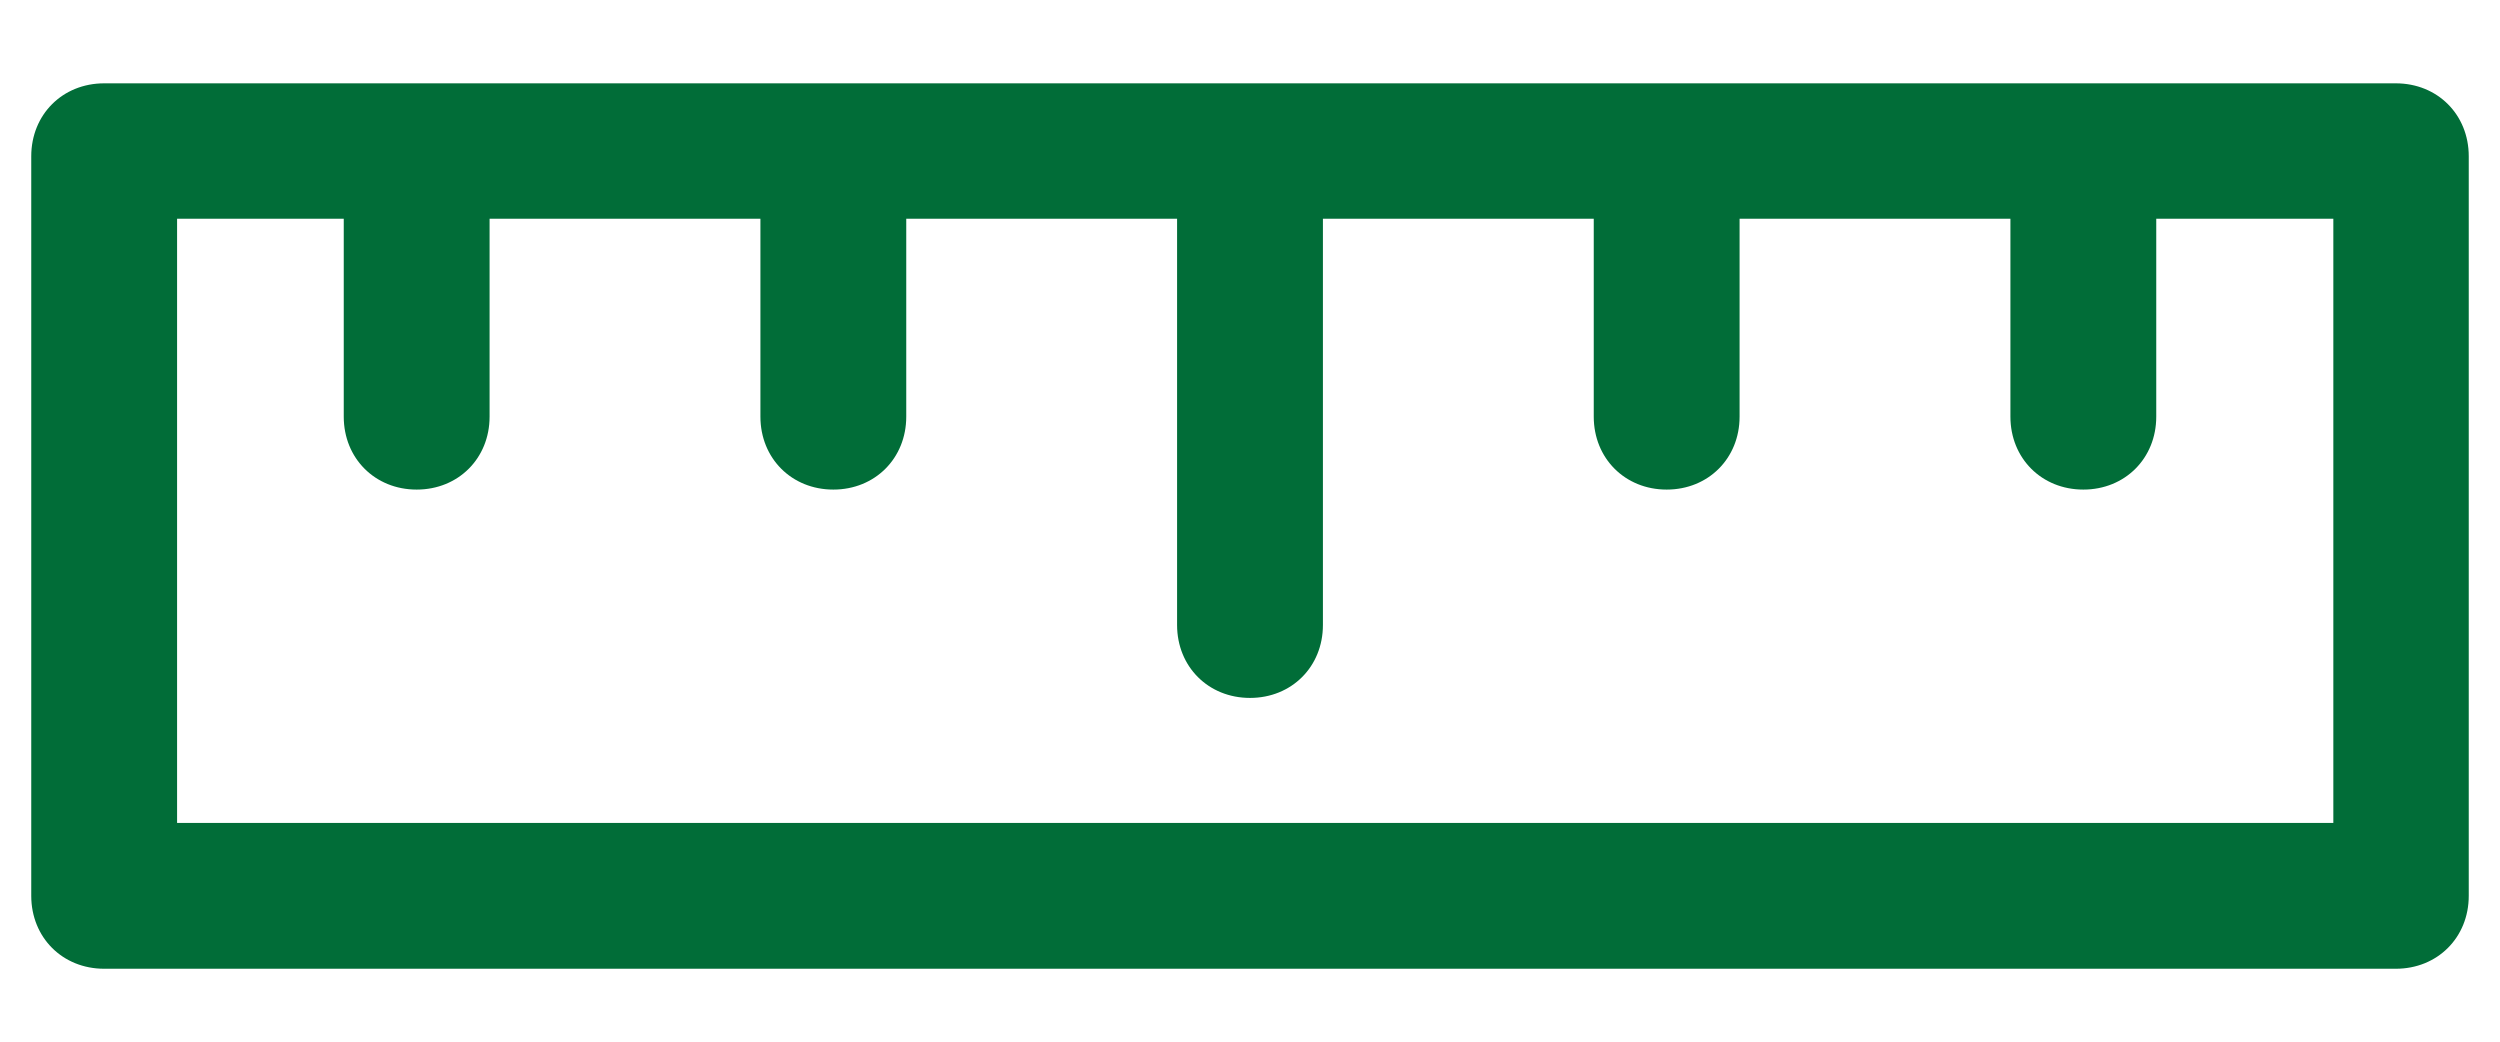 <?xml version="1.0" encoding="UTF-8"?>
<svg width="24px" height="10px" viewBox="0 0 24 10" version="1.1" xmlns="http://www.w3.org/2000/svg" xmlns:xlink="http://www.w3.org/1999/xlink">
    <title>Shape</title>
    <g id="Home" stroke="none" stroke-width="1" fill="none" fill-rule="evenodd">
        <g id="home-petición-de-datos" transform="translate(-295, -348)" fill="#016D38" fill-rule="nonzero">
            <path d="M318,348.8 L296,348.8 C295.6,348.8 295.3,349.1 295.3,349.5 L295.3,356.6 C295.3,357 295.6,357.3 296,357.3 L318,357.3 C318.4,357.3 318.7,357 318.7,356.6 L318.7,349.5 C318.7,349.1 318.4,348.8 318,348.8 Z M317.3,355.9 L296.7,355.9 L296.7,350.1 L298.3,350.1 L298.3,352 C298.3,352.4 298.6,352.7 299,352.7 C299.4,352.7 299.7,352.4 299.7,352 L299.7,350.1 L302.3,350.1 L302.3,352 C302.3,352.4 302.6,352.7 303,352.7 C303.4,352.7 303.7,352.4 303.7,352 L303.7,350.1 L306.3,350.1 L306.3,354 C306.3,354.4 306.6,354.7 307,354.7 C307.4,354.7 307.7,354.4 307.7,354 L307.7,350.1 L310.3,350.1 L310.3,352 C310.3,352.4 310.6,352.7 311,352.7 C311.4,352.7 311.7,352.4 311.7,352 L311.7,350.1 L314.3,350.1 L314.3,352 C314.3,352.4 314.6,352.7 315,352.7 C315.4,352.7 315.7,352.4 315.7,352 L315.7,350.1 L317.4,350.1 L317.4,355.9 L317.3,355.9 Z" id="Shape"></path>
        </g>
    </g>
</svg>